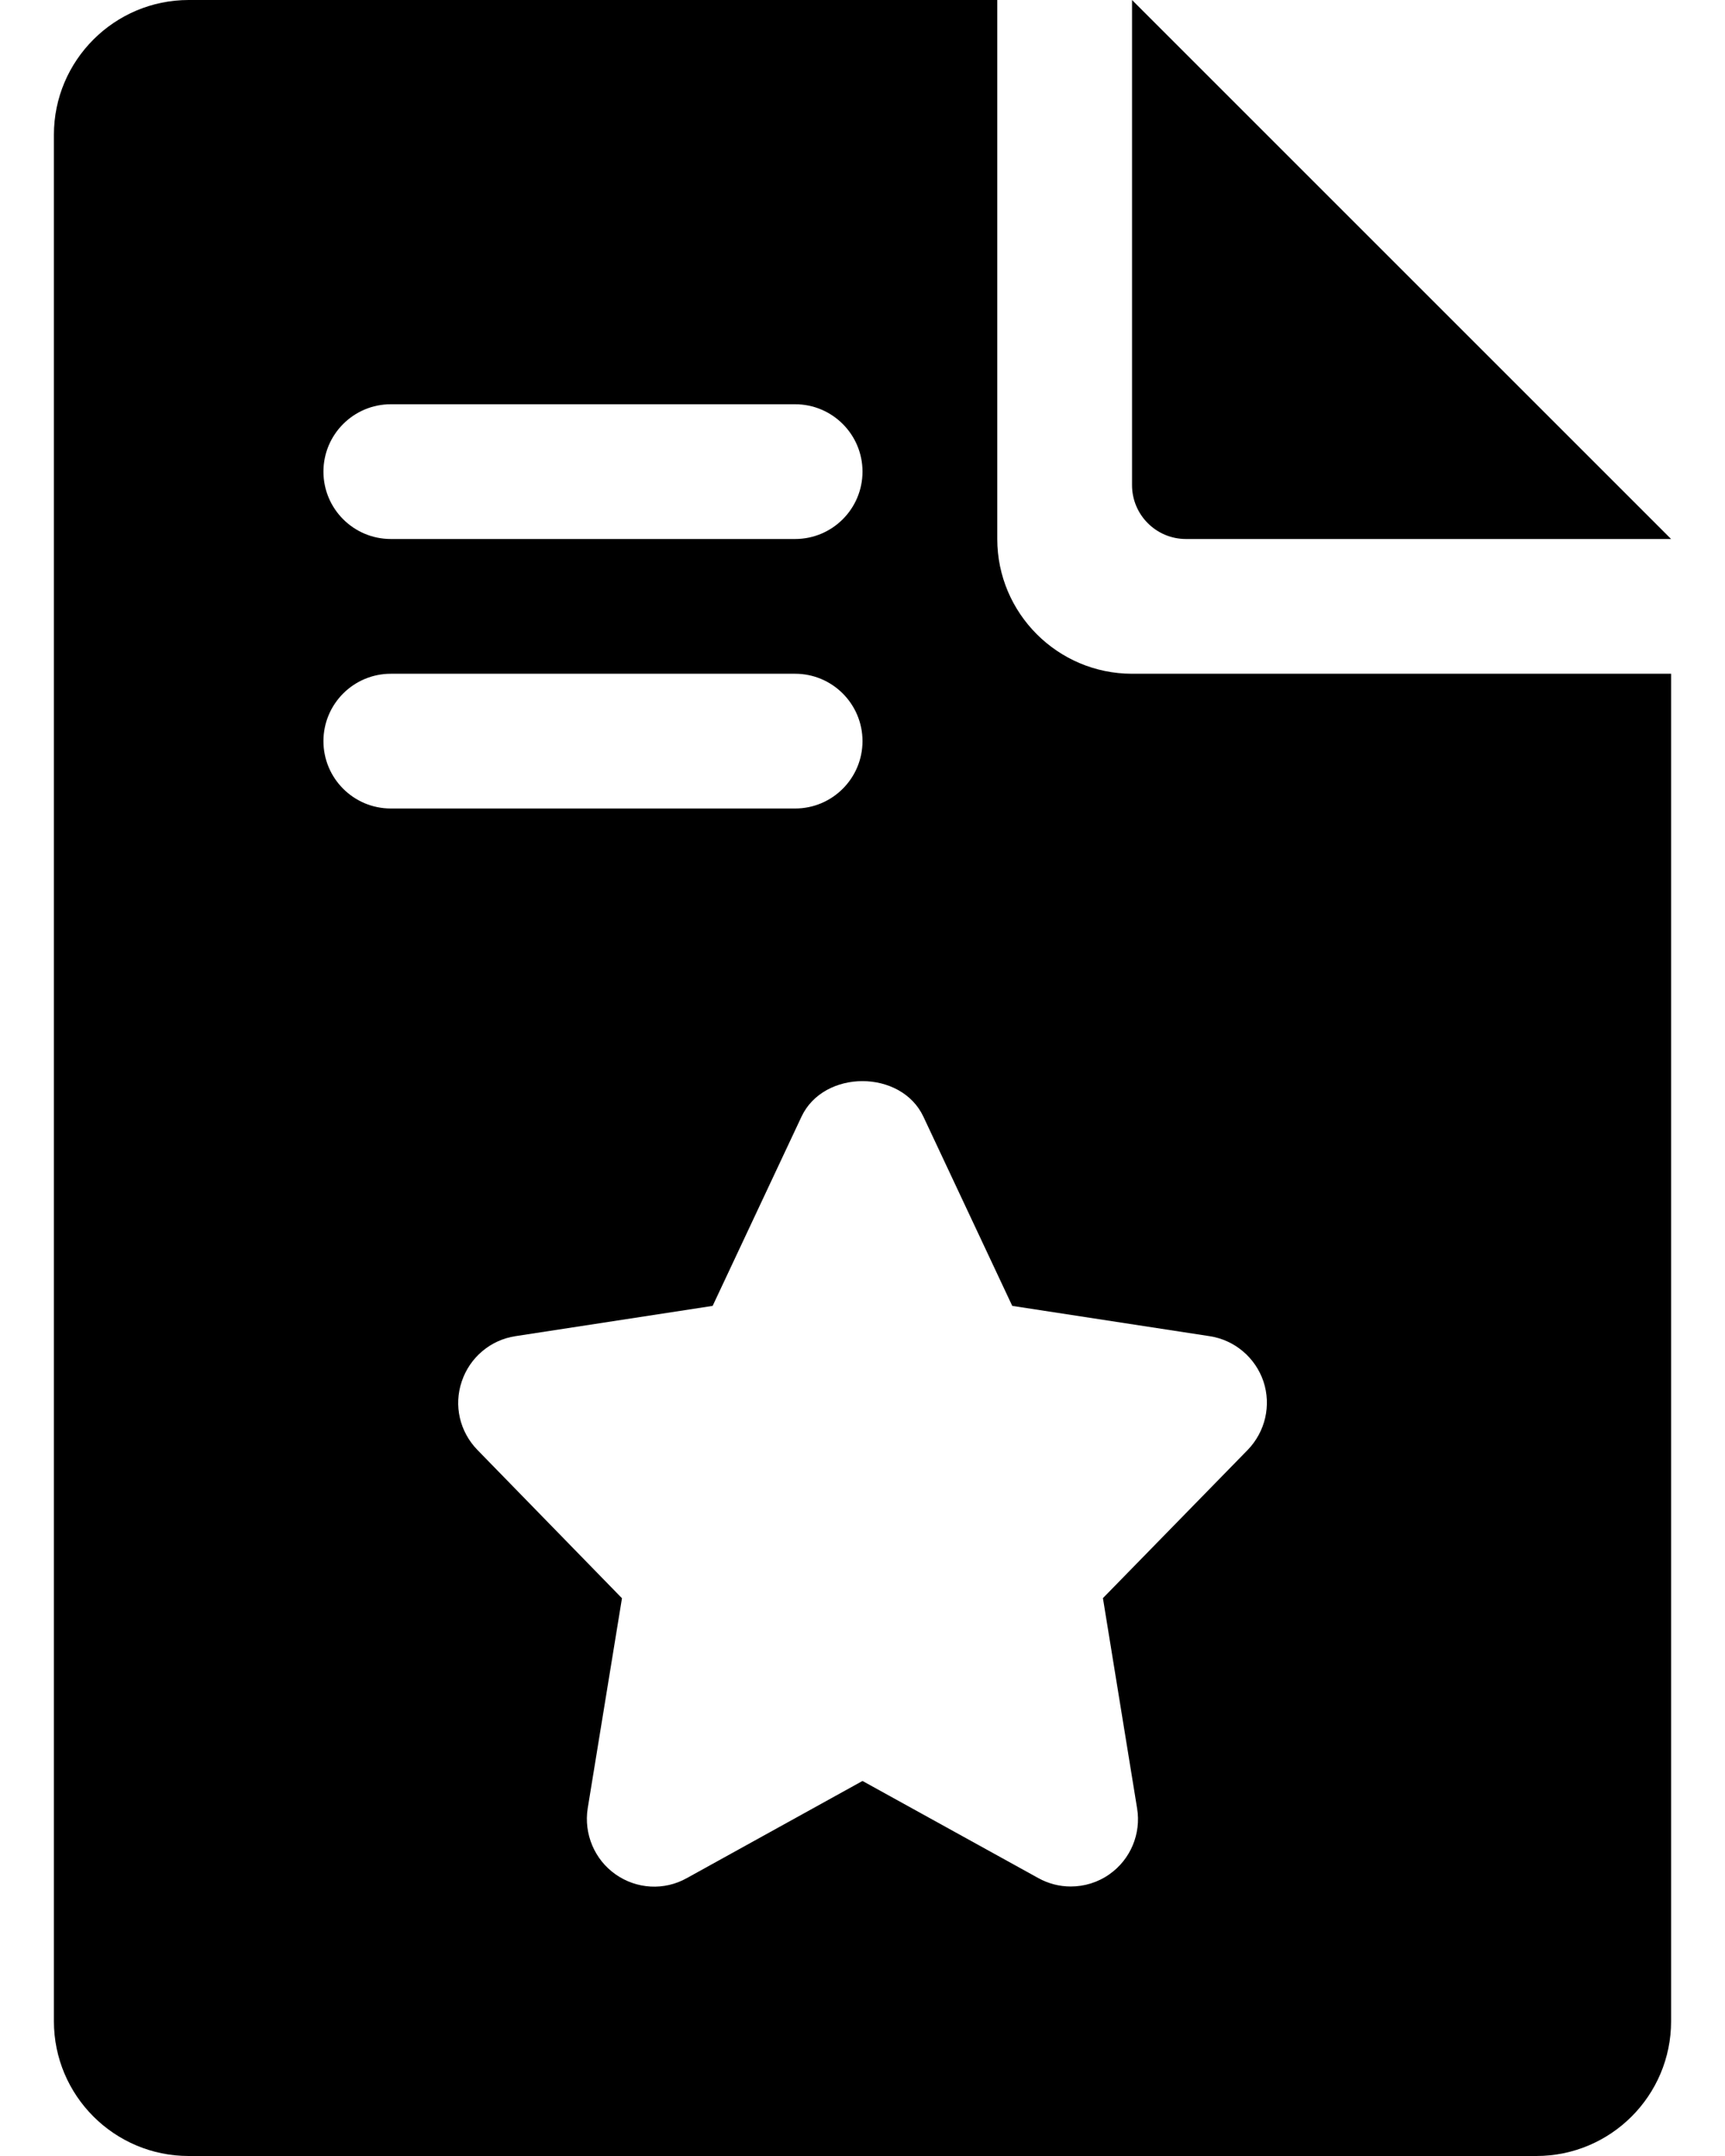 <?xml version="1.0" encoding="UTF-8"?>
<svg width="16px" height="20px" viewBox="0 0 16 20" version="1.1" xmlns="http://www.w3.org/2000/svg" xmlns:xlink="http://www.w3.org/1999/xlink">
    <!-- Generator: sketchtool 64 (101010) - https://sketch.com -->
    <title>6C75CD89-9464-4DF7-BF43-D69A7E6F9390@1.5x</title>
    <desc>Created with sketchtool.</desc>
    <g id="Sprint-1" stroke="none" stroke-width="1" fill="none" fill-rule="evenodd">
        <g id="02_Home_Page-2.1" transform="translate(-206, -643)" fill="#000000" fill-rule="nonzero">
            <g id="Group" transform="translate(196.5, 635)">
                <path d="M20,8 L20,12.5 C20,12.776 20.224,13 20.5,13 L25,13 L25,13 L20,8 Z" id="Path"></path>
                <path d="M18.75,13 L18.75,8 L11.25,8 C10.561,8 10,8.561 10,9.25 L10,26.75 C10,27.44 10.561,28 11.25,28 L23.75,28 C24.44,28 25,27.44 25,26.75 L25,14.25 L20,14.25 C19.311,14.25 18.75,13.689 18.75,13 Z M13.125,11.75 L16.875,11.75 C17.22,11.75 17.5,12.03 17.5,12.375 C17.5,12.72 17.22,13 16.875,13 L13.125,13 C12.78,13 12.5,12.72 12.5,12.375 C12.5,12.03 12.78,11.75 13.125,11.75 Z M12.5,14.875 C12.5,14.53 12.78,14.25 13.125,14.25 L16.875,14.25 C17.22,14.25 17.5,14.53 17.5,14.875 C17.5,15.22 17.22,15.5 16.875,15.5 L13.125,15.5 C12.78,15.5 12.5,15.22 12.5,14.875 Z M21.219,20.815 C21.293,21.038 21.236,21.281 21.073,21.45 L19.73,22.825 L20.047,24.775 C20.086,25.01 19.986,25.249 19.791,25.386 C19.684,25.462 19.558,25.5 19.431,25.5 C19.328,25.5 19.224,25.474 19.129,25.421 L17.5,24.521 L15.871,25.422 C15.661,25.54 15.405,25.525 15.209,25.387 C15.014,25.25 14.914,25.011 14.951,24.776 L15.269,22.826 L13.928,21.45 C13.764,21.281 13.707,21.038 13.783,20.815 C13.857,20.593 14.049,20.43 14.28,20.395 L16.11,20.114 L16.934,18.359 C17.14,17.919 17.859,17.919 18.065,18.359 L18.889,20.114 L20.72,20.395 C20.951,20.43 21.144,20.593 21.219,20.815 Z" id="Shape"></path>
            </g>
        </g>
    </g>
</svg>